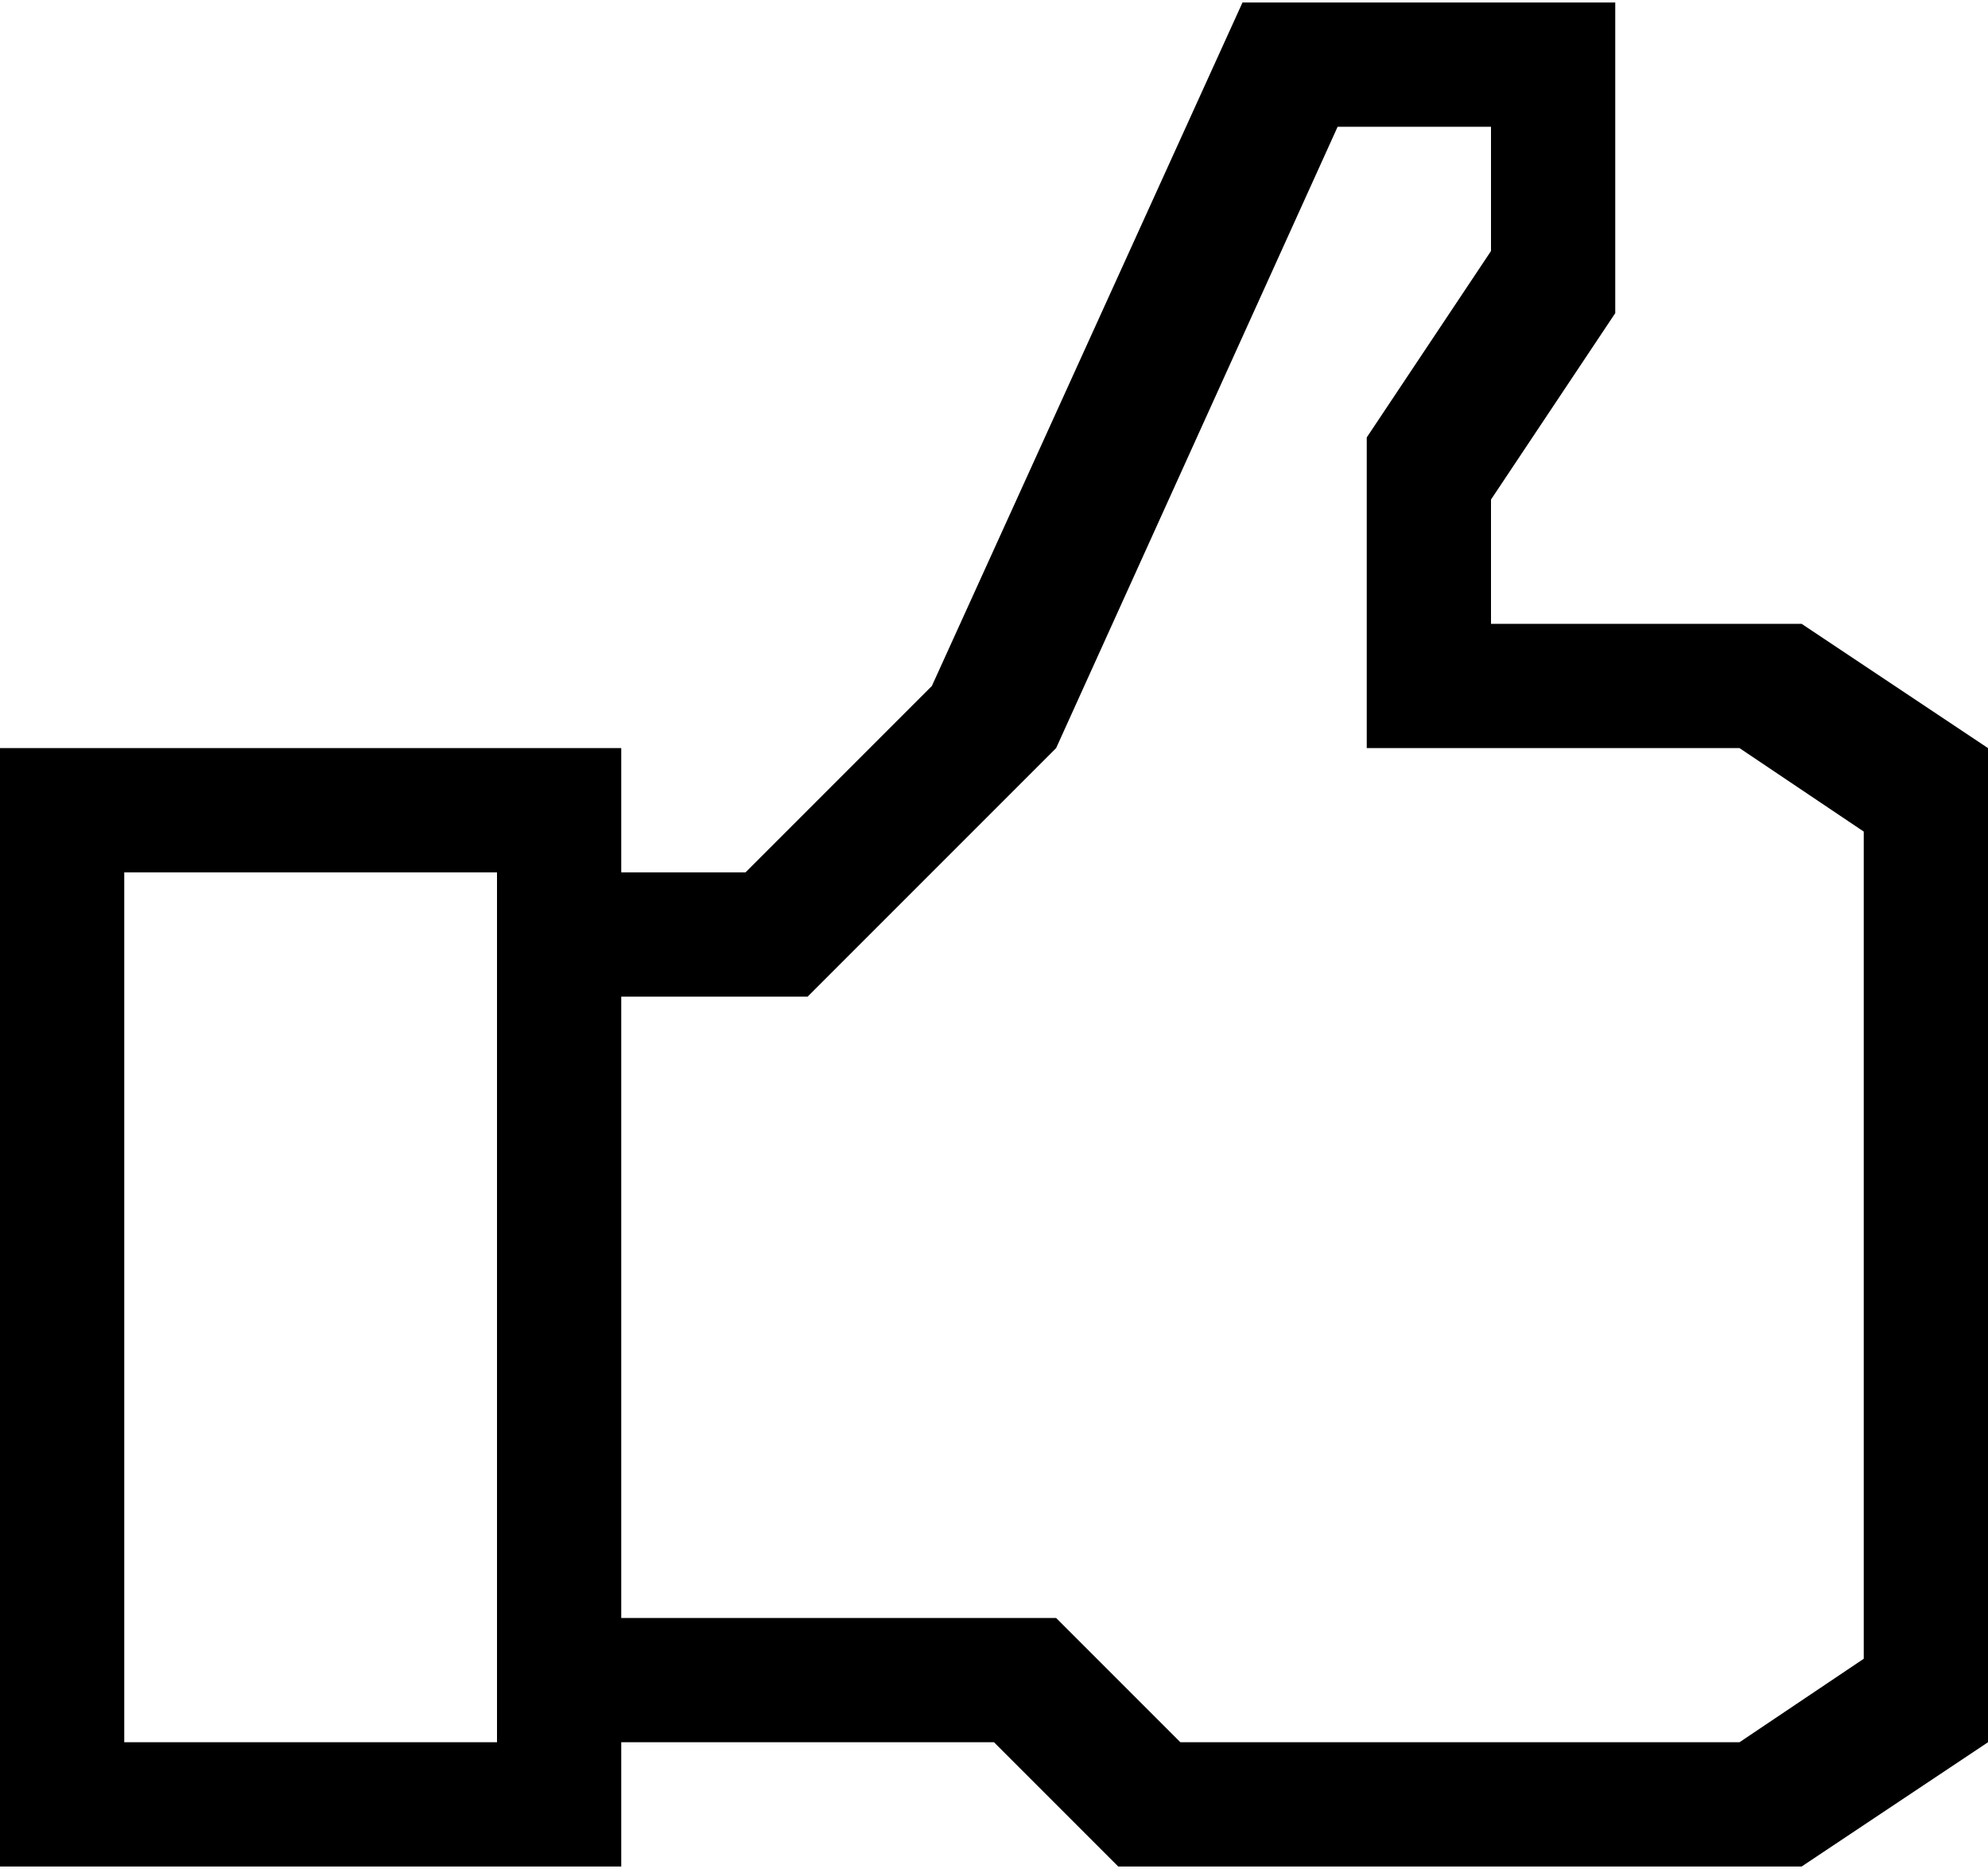 <svg xmlns="http://www.w3.org/2000/svg" width="3em" height="2.82em" viewBox="0 0 1024 960"><path fill="currentColor" d="M928 960H576l-64-64H320v64H0V384h320v64h64l96-96L640 0h192v160l-64 96v64h160l96 64v512zM256 448H64v448h192zm704-21l-64-43H704V224l64-96V64h-79L544 384L416 512h-96v320h224l64 64h288l64-43z"/></svg>